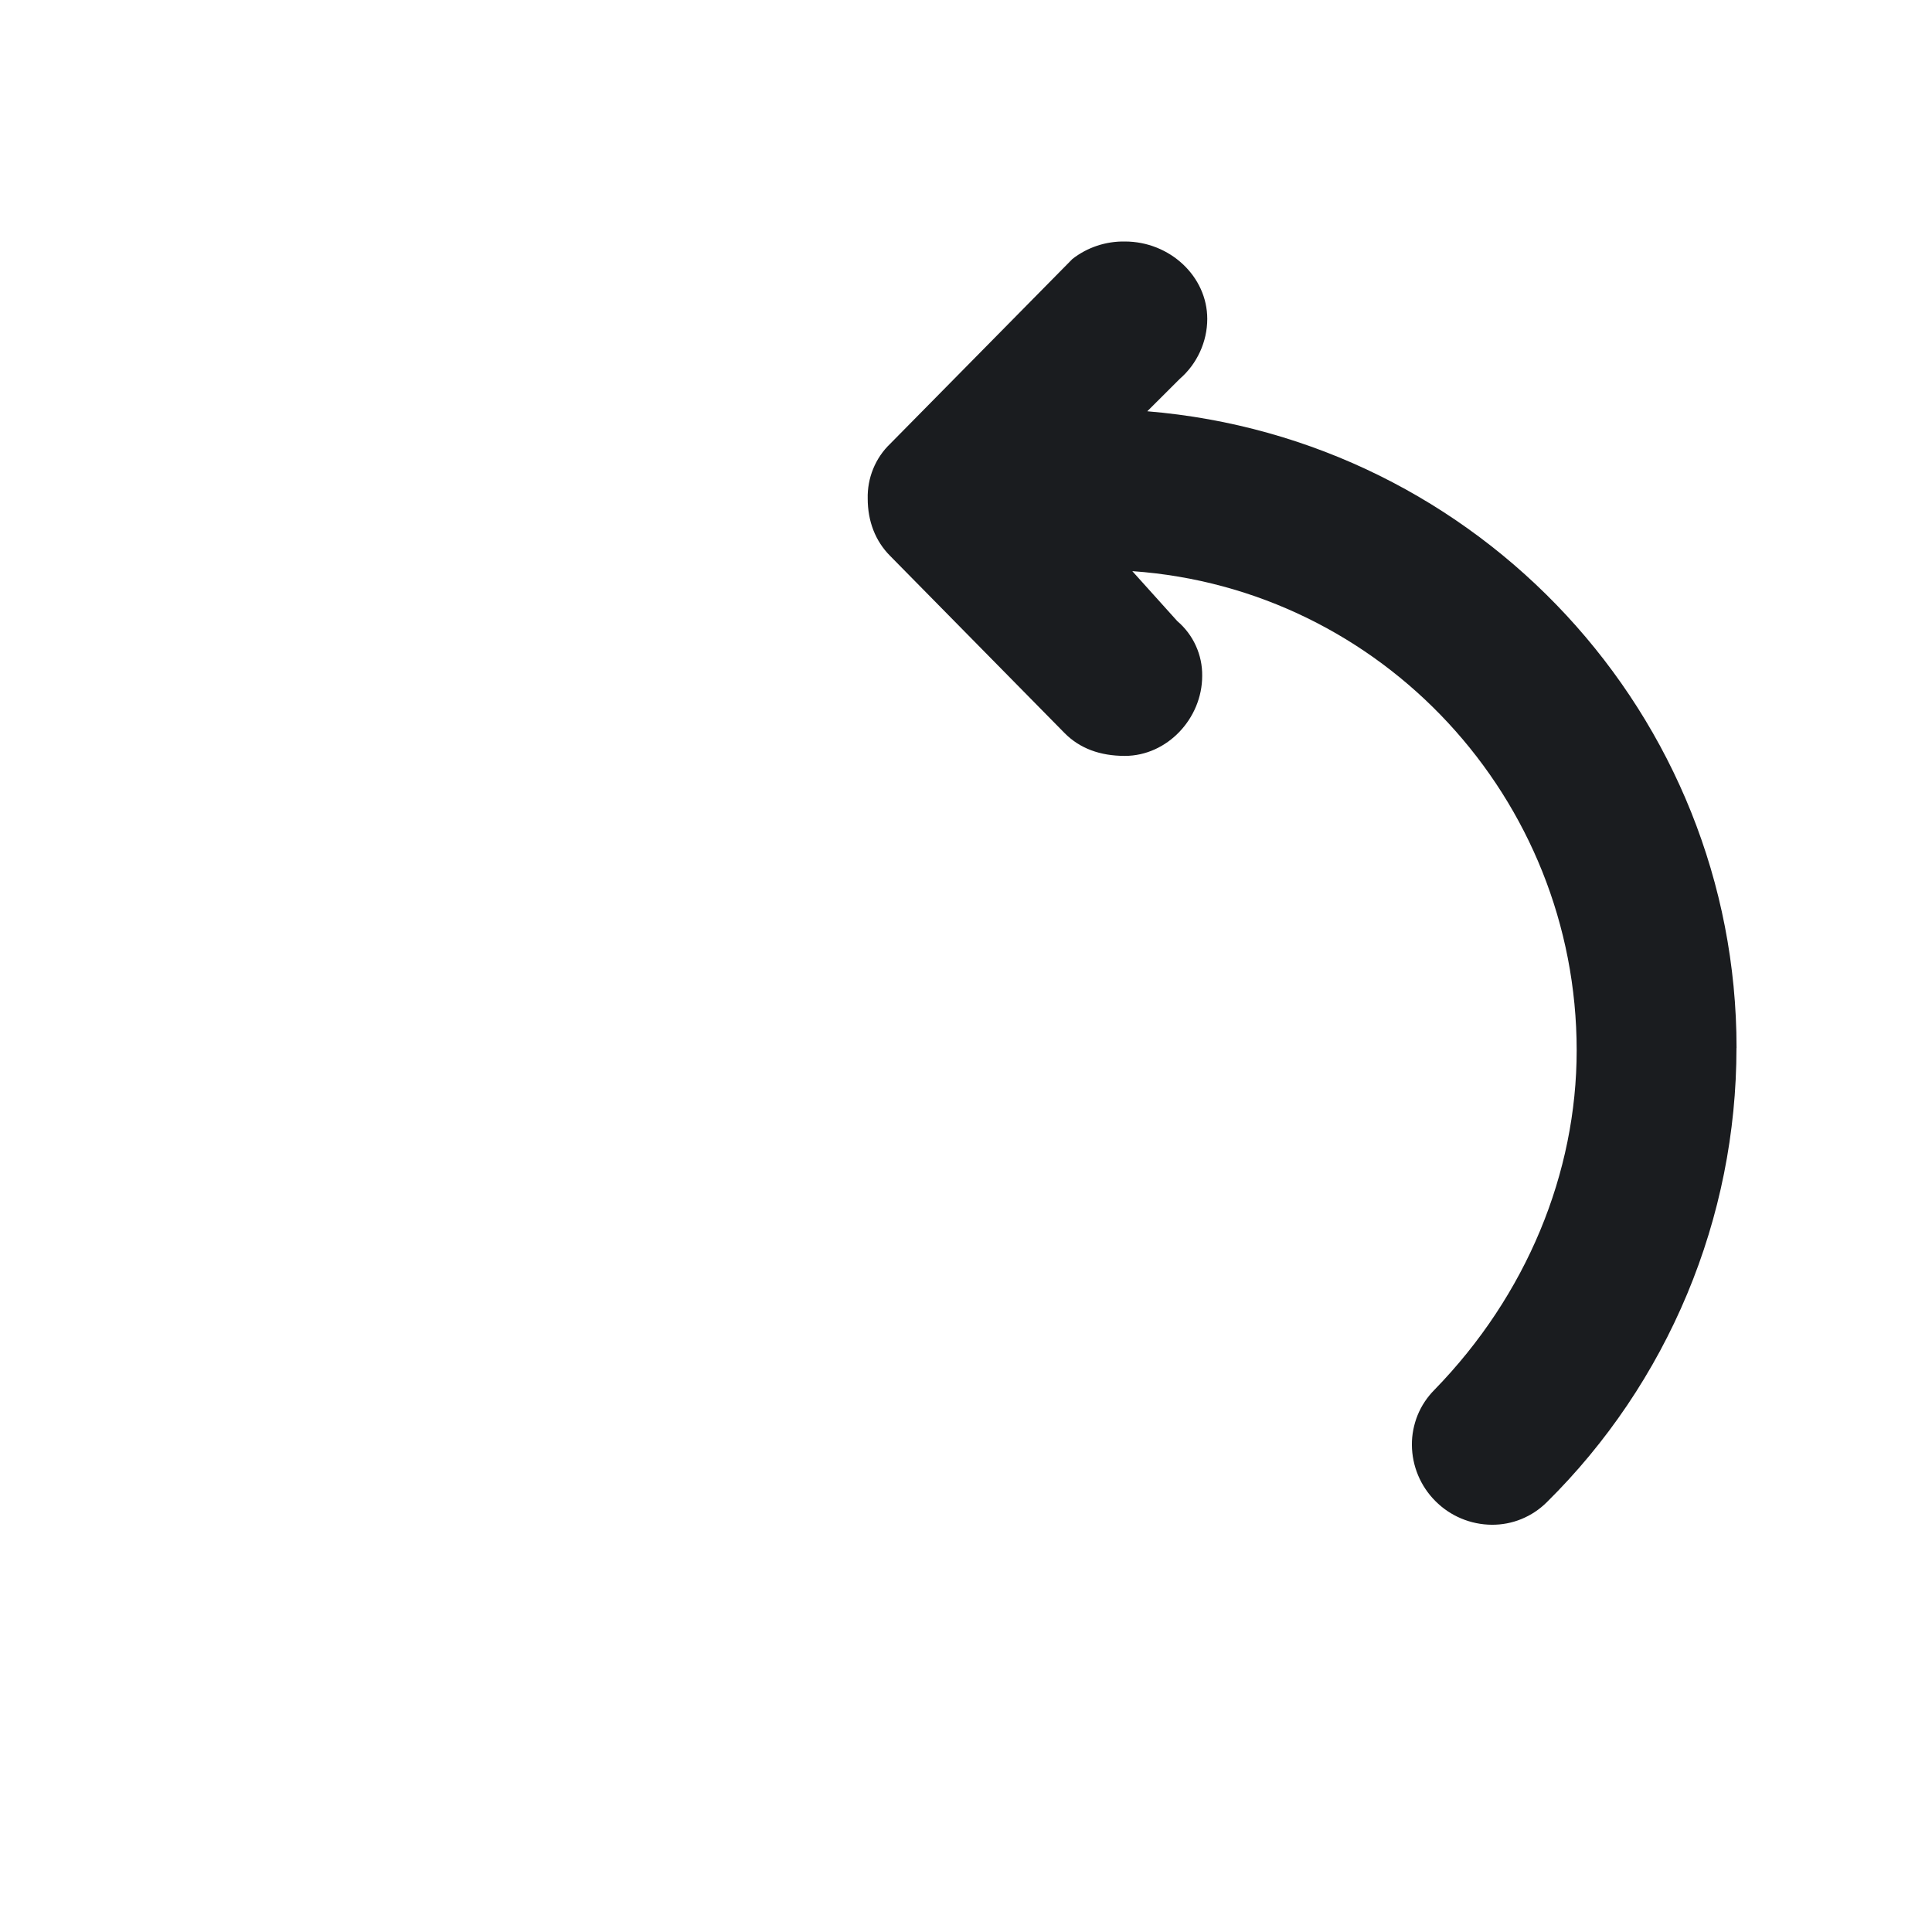 <svg width="24" height="24" viewBox="0 0 24 24" fill="none" xmlns="http://www.w3.org/2000/svg">
<g clip-path="url(#clip0_3479_103)">
<path fill-rule="evenodd" clip-rule="evenodd" d="M21.572 13.017C21.572 8.892 18.377 5.45 14.252 5.109L14.656 4.706C14.763 4.613 14.848 4.499 14.907 4.37C14.966 4.242 14.997 4.102 14.997 3.961C14.997 3.434 14.532 3 13.974 3C13.738 2.996 13.508 3.072 13.322 3.217L11.059 5.512C10.967 5.6 10.895 5.706 10.847 5.824C10.799 5.941 10.776 6.067 10.779 6.194C10.779 6.474 10.873 6.721 11.059 6.907L13.228 9.11C13.414 9.296 13.663 9.39 13.973 9.39C14.5 9.39 14.934 8.924 14.934 8.397C14.936 8.268 14.909 8.139 14.855 8.021C14.802 7.904 14.723 7.799 14.624 7.715L14.066 7.095C17.166 7.312 19.586 9.917 19.586 13.049C19.586 14.569 18.966 16.088 17.818 17.266C17.729 17.356 17.658 17.462 17.61 17.58C17.563 17.697 17.538 17.823 17.539 17.949C17.541 18.212 17.646 18.463 17.832 18.648C18.017 18.834 18.269 18.939 18.531 18.941C18.658 18.942 18.783 18.918 18.9 18.87C19.018 18.822 19.124 18.751 19.214 18.662C19.961 17.924 20.553 17.045 20.958 16.076C21.363 15.107 21.571 14.068 21.571 13.018L21.572 13.017Z" fill="#1A1C1F"/>
</g>
<defs>
<clipPath id="clip0_3479_103">
<rect width="24" height="24" fill="white"/>
</clipPath>
</defs>
</svg>
